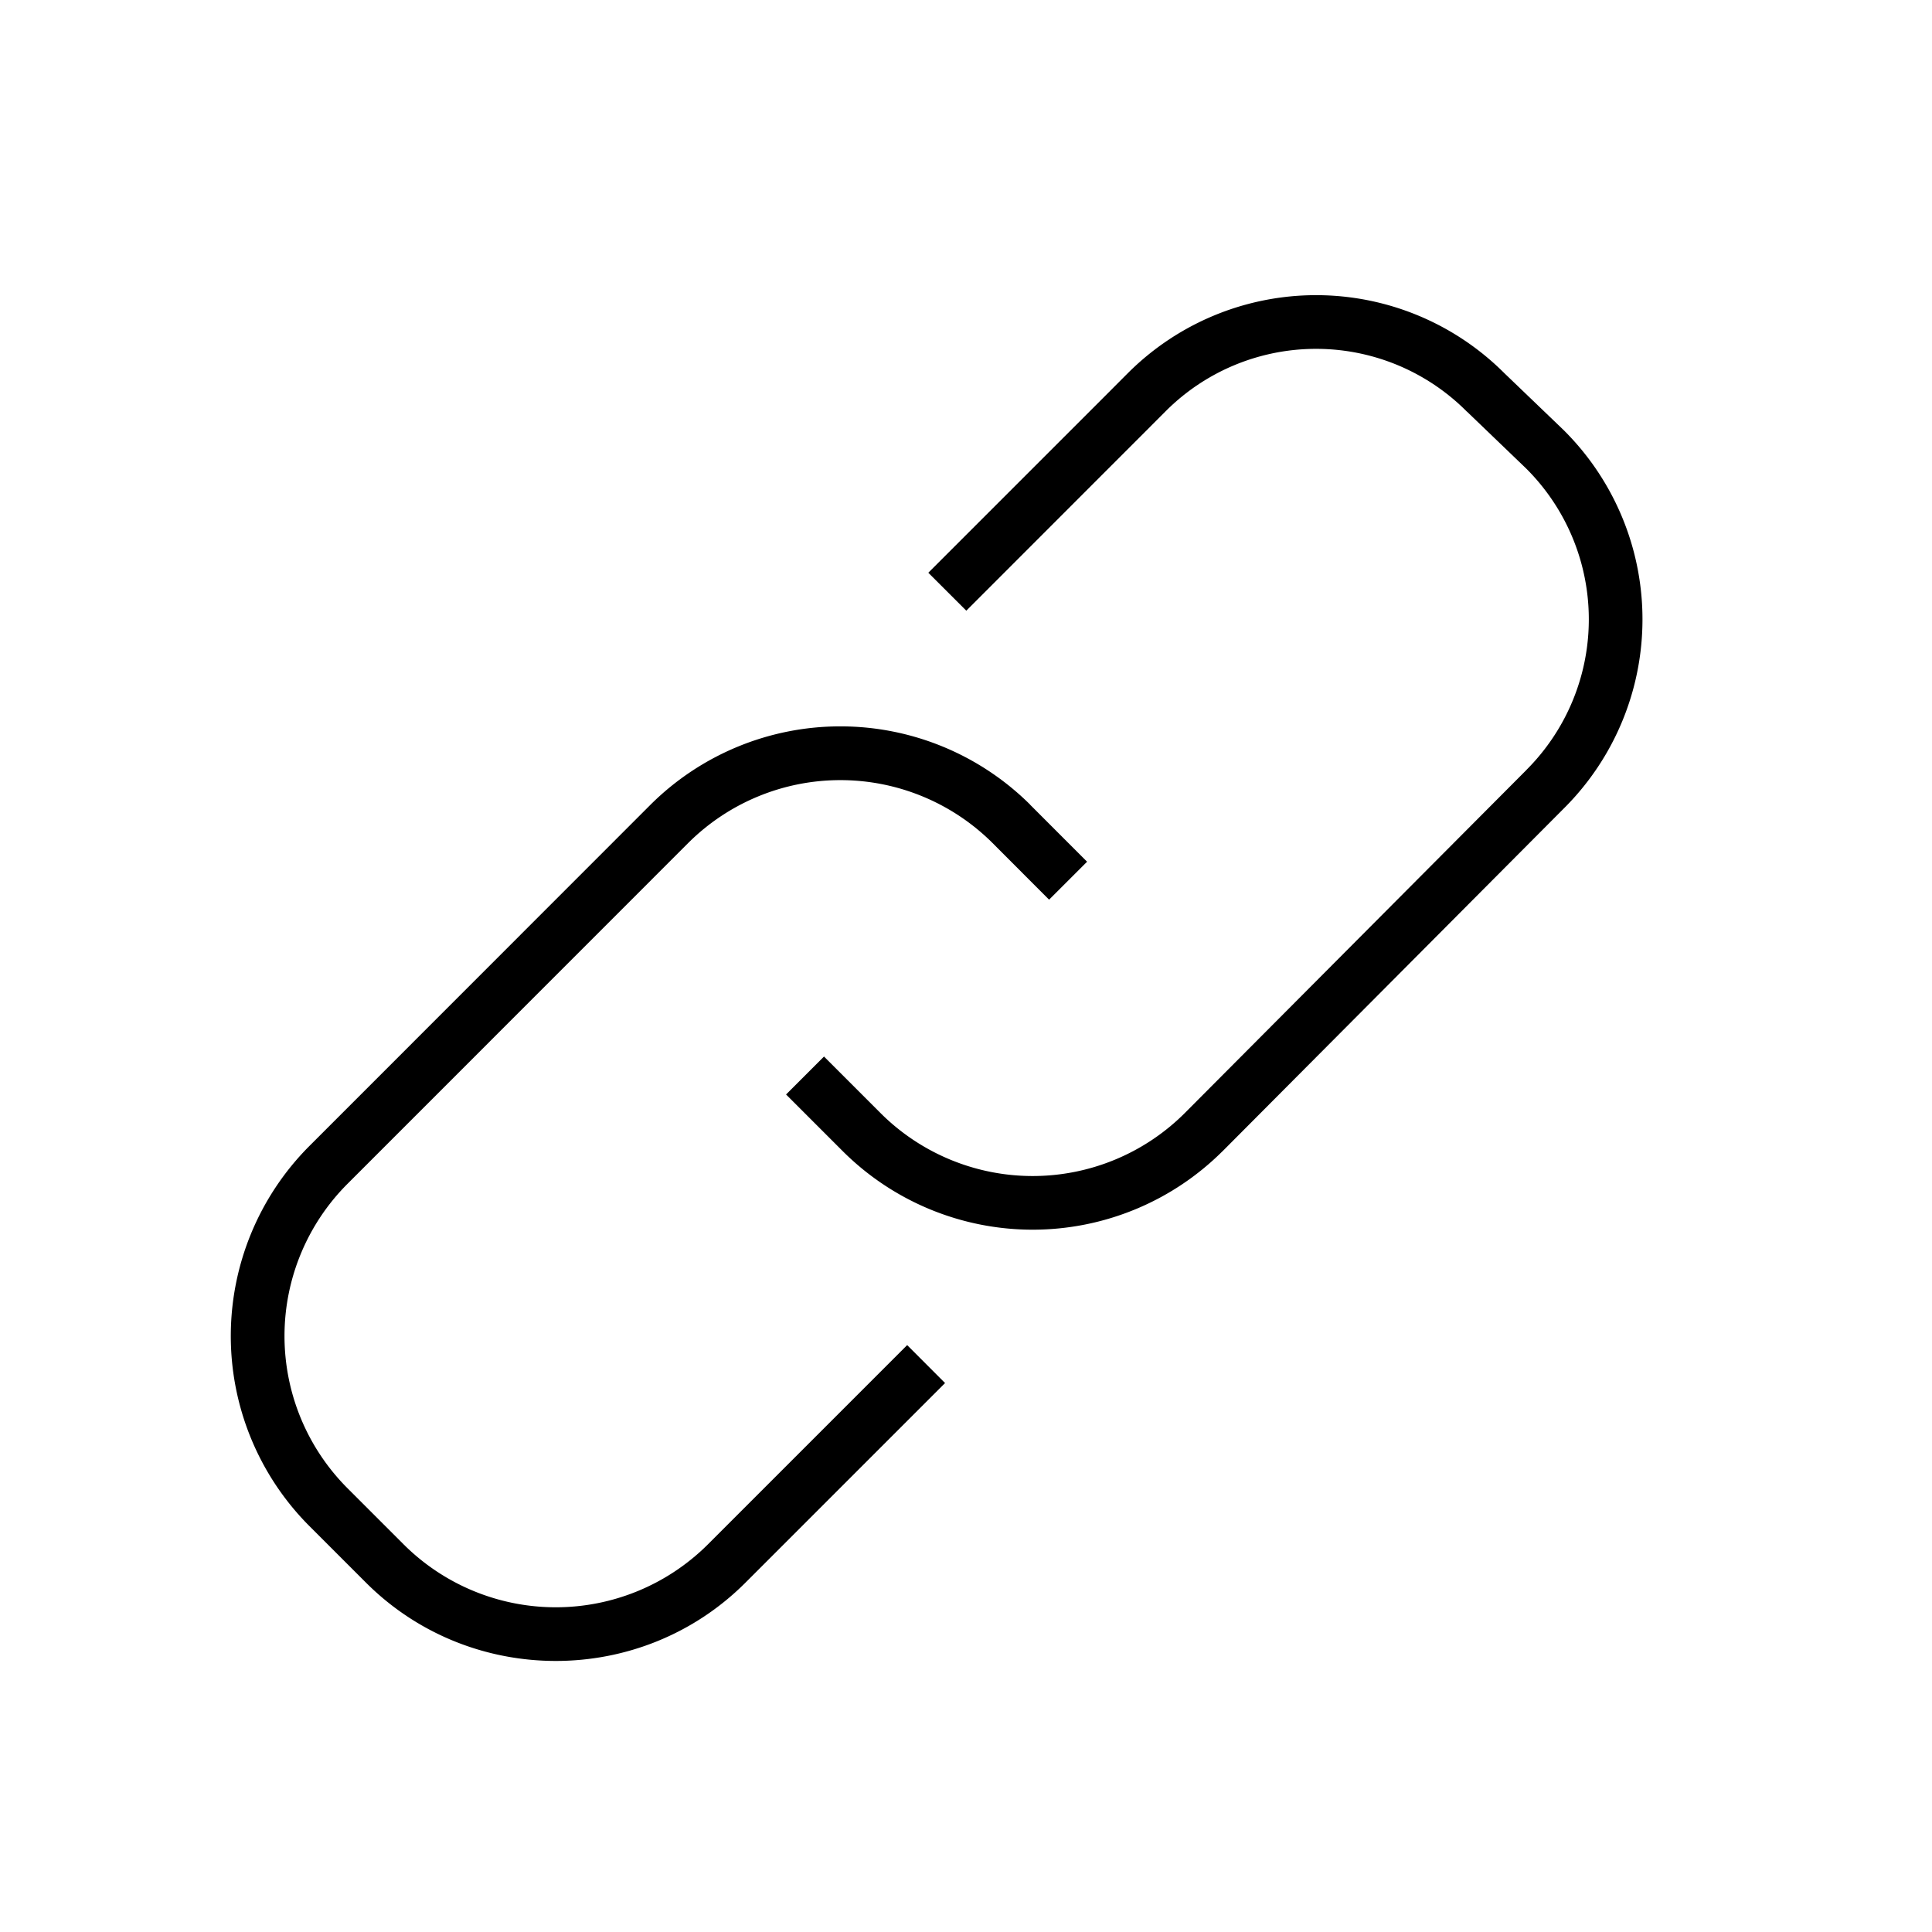<svg width="36" height="36" viewBox="0 0 36 36" fill="none" xmlns="http://www.w3.org/2000/svg"><path fill-rule="evenodd" clip-rule="evenodd" d="m29.135 8.013-1.101-1.057a4.96 4.96 0 0 0-7.024.003l.344.345-.344-.345-.002.002-.005.005-.02.02-.073.073-.276.277-.936.936-2.4 2.4.708.707 2.399-2.4.936-.936.276-.277.074-.074.02-.02.004-.004.001-.001a3.96 3.96 0 0 1 5.614 0l.008.006 1.1 1.057a3.967 3.967 0 0 1 .005 5.616v.001l-6.373 6.4a4.011 4.011 0 0 1-5.656 0l-1.06-1.06-.707.707 1.06 1.06a5.011 5.011 0 0 0 7.07 0h.001l6.372-6.4a4.968 4.968 0 0 0-.008-7.034l-.007-.007Zm-9.94 6.98a5.016 5.016 0 0 0-7.072 0L5.76 21.359a5.013 5.013 0 0 0 0 7.072l1.06 1.06c1.946 1.944 5.126 1.945 7.07 0l3.72-3.72-.706-.707-3.72 3.72a4.014 4.014 0 0 1-5.656 0l-1.06-1.06a4.013 4.013 0 0 1 0-5.658l6.362-6.364a4.016 4.016 0 0 1 5.658 0l1.06 1.062.708-.707-1.061-1.062Z" fill="#000"/></svg>